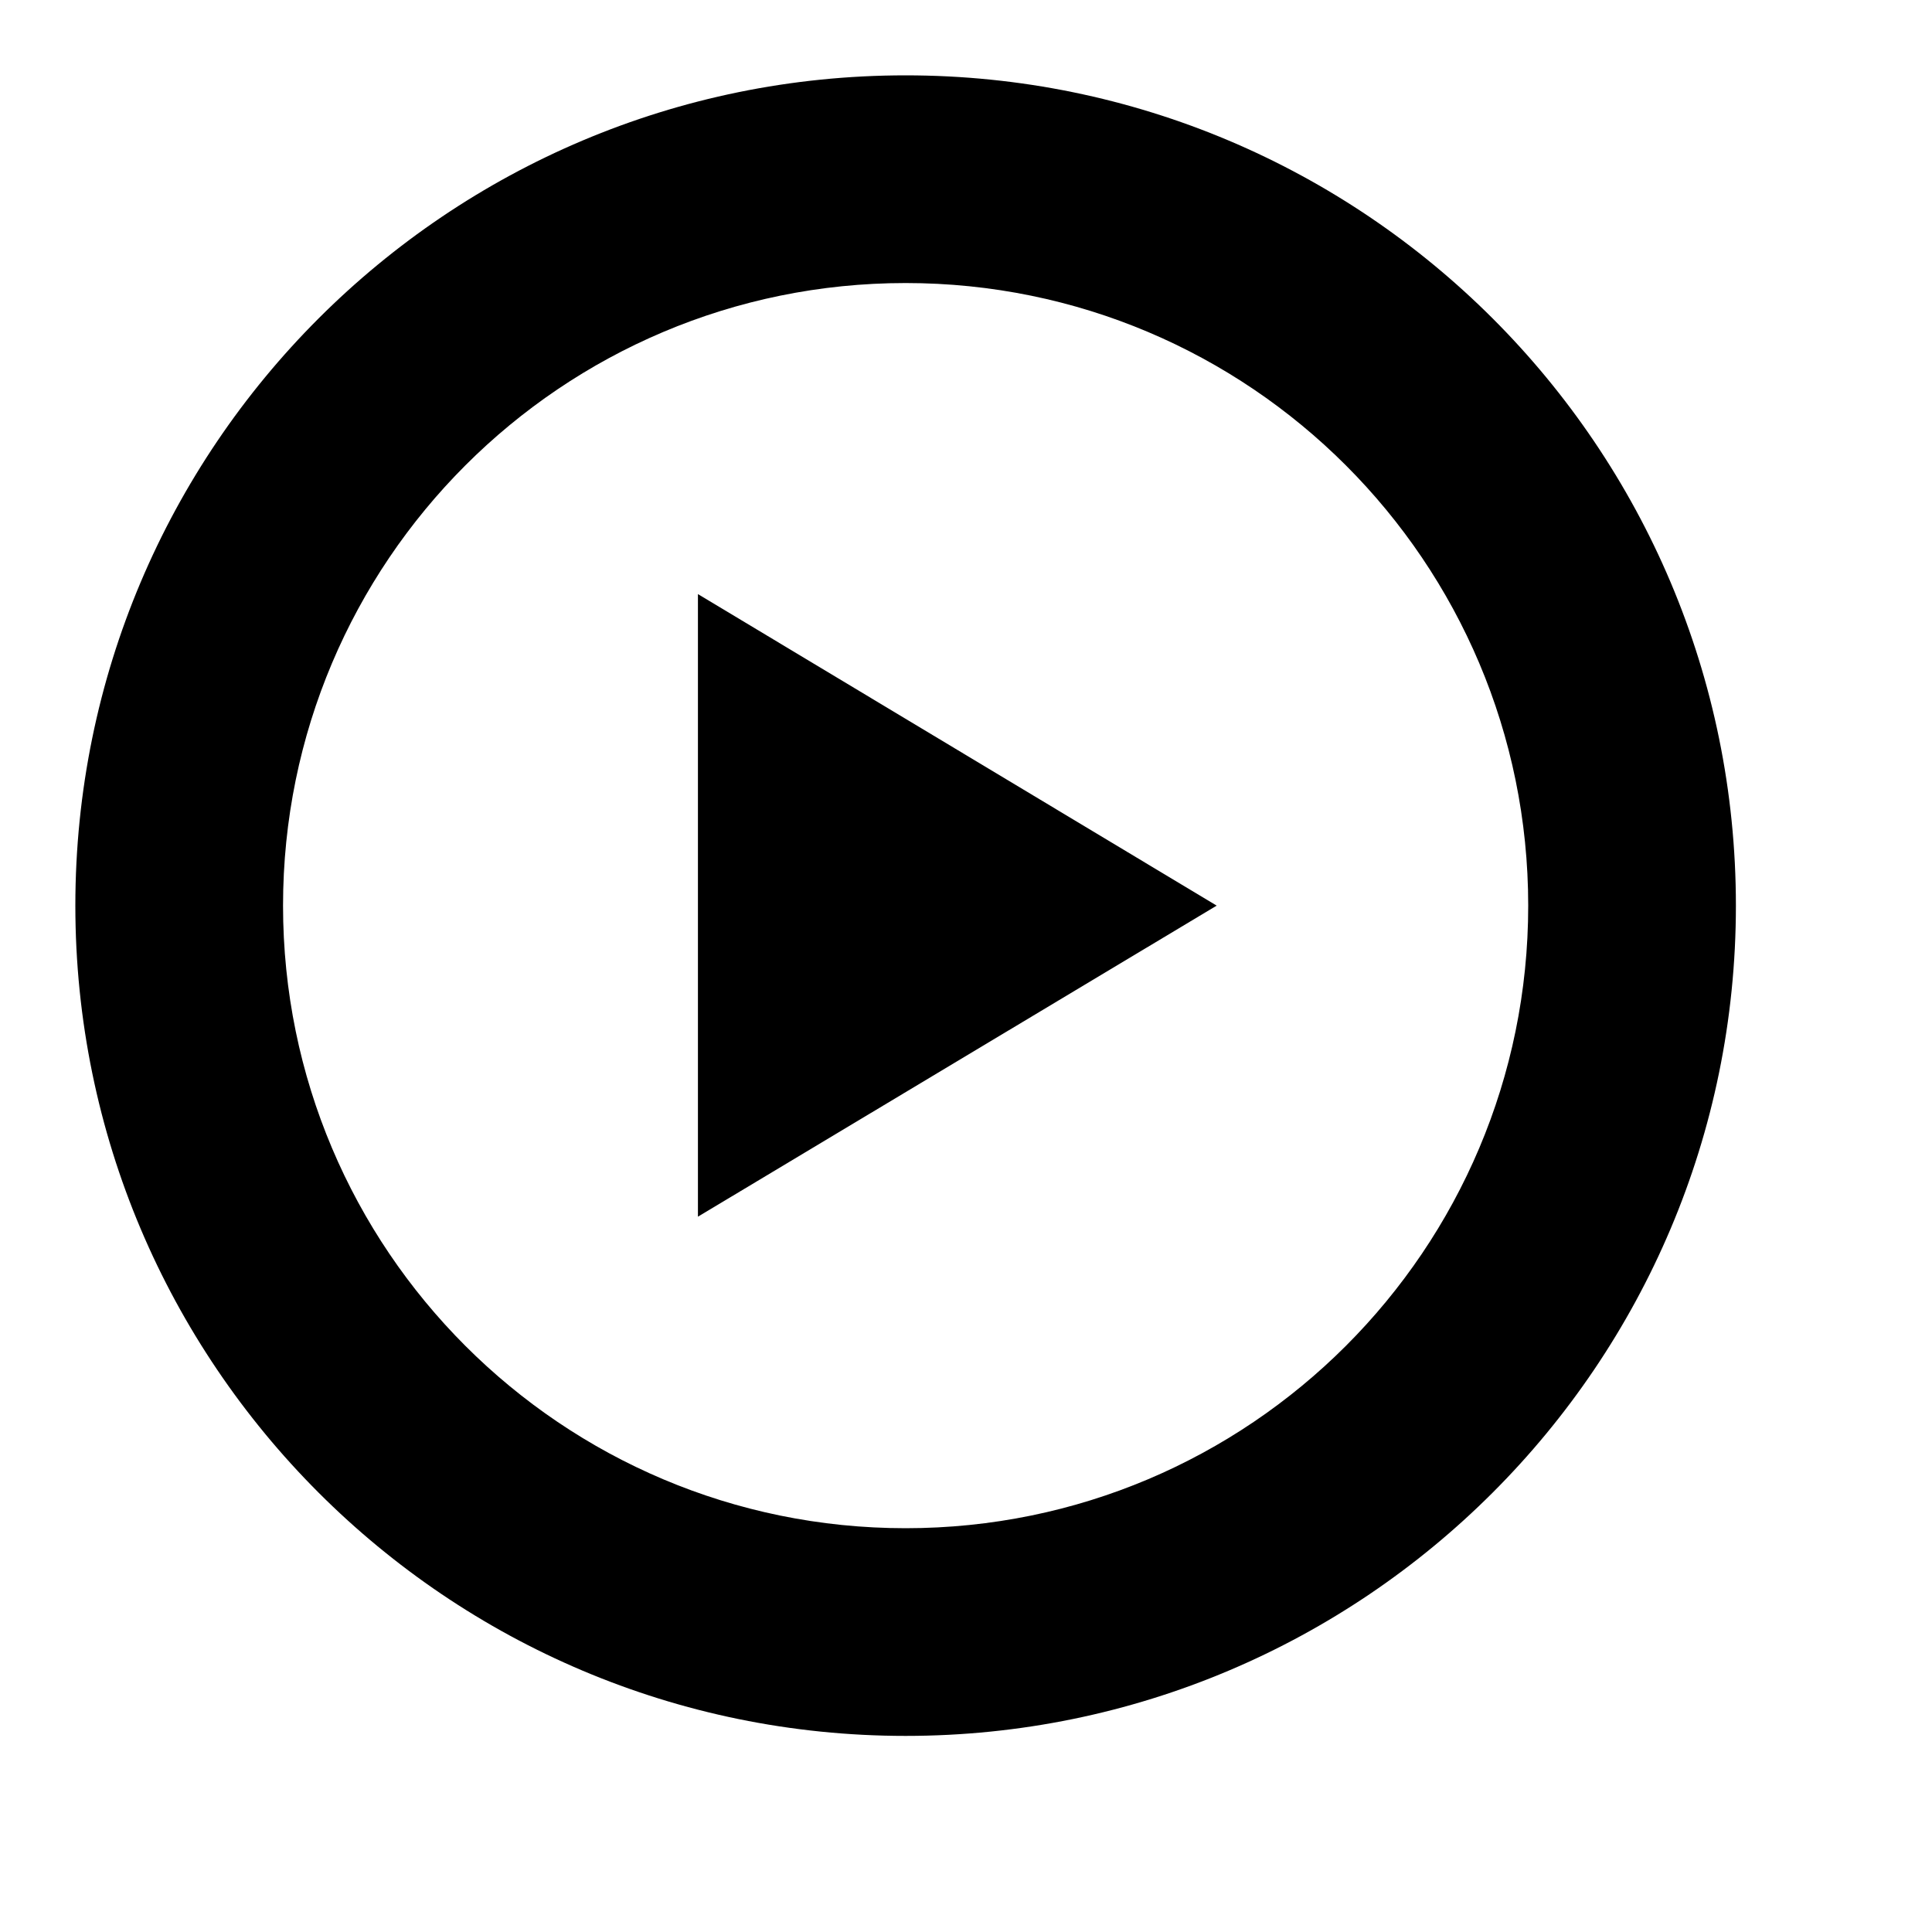 <?xml version="1.0" standalone="no"?>
<!DOCTYPE svg PUBLIC "-//W3C//DTD SVG 20010904//EN" "http://www.w3.org/TR/2001/REC-SVG-20010904/DTD/svg10.dtd">
<!-- Created using Karbon, part of Calligra: http://www.calligra.org/karbon -->
<svg xmlns="http://www.w3.org/2000/svg" xmlns:xlink="http://www.w3.org/1999/xlink" width="3pt" height="3pt">
<defs/>
<g id="layer0">
  <path id="shape0" transform="translate(0.156, 0.156)" fill="#000000" fill-rule="evenodd" d="M1.719 3.438C0.77 3.438 0 2.668 0 1.719C0 0.769 0.77 0 1.719 0C2.668 0 3.438 0.769 3.438 1.719C3.438 2.668 2.668 3.438 1.719 3.438ZM1.719 0.43C1.007 0.43 0.43 1.007 0.43 1.719C0.43 2.431 1.007 3.008 1.719 3.008C2.431 3.008 3.008 2.431 3.008 1.719C3.008 1.007 2.431 0.43 1.719 0.43ZM1.289 1.074L2.363 1.719L1.289 2.363Z"/>
 </g>
</svg>
